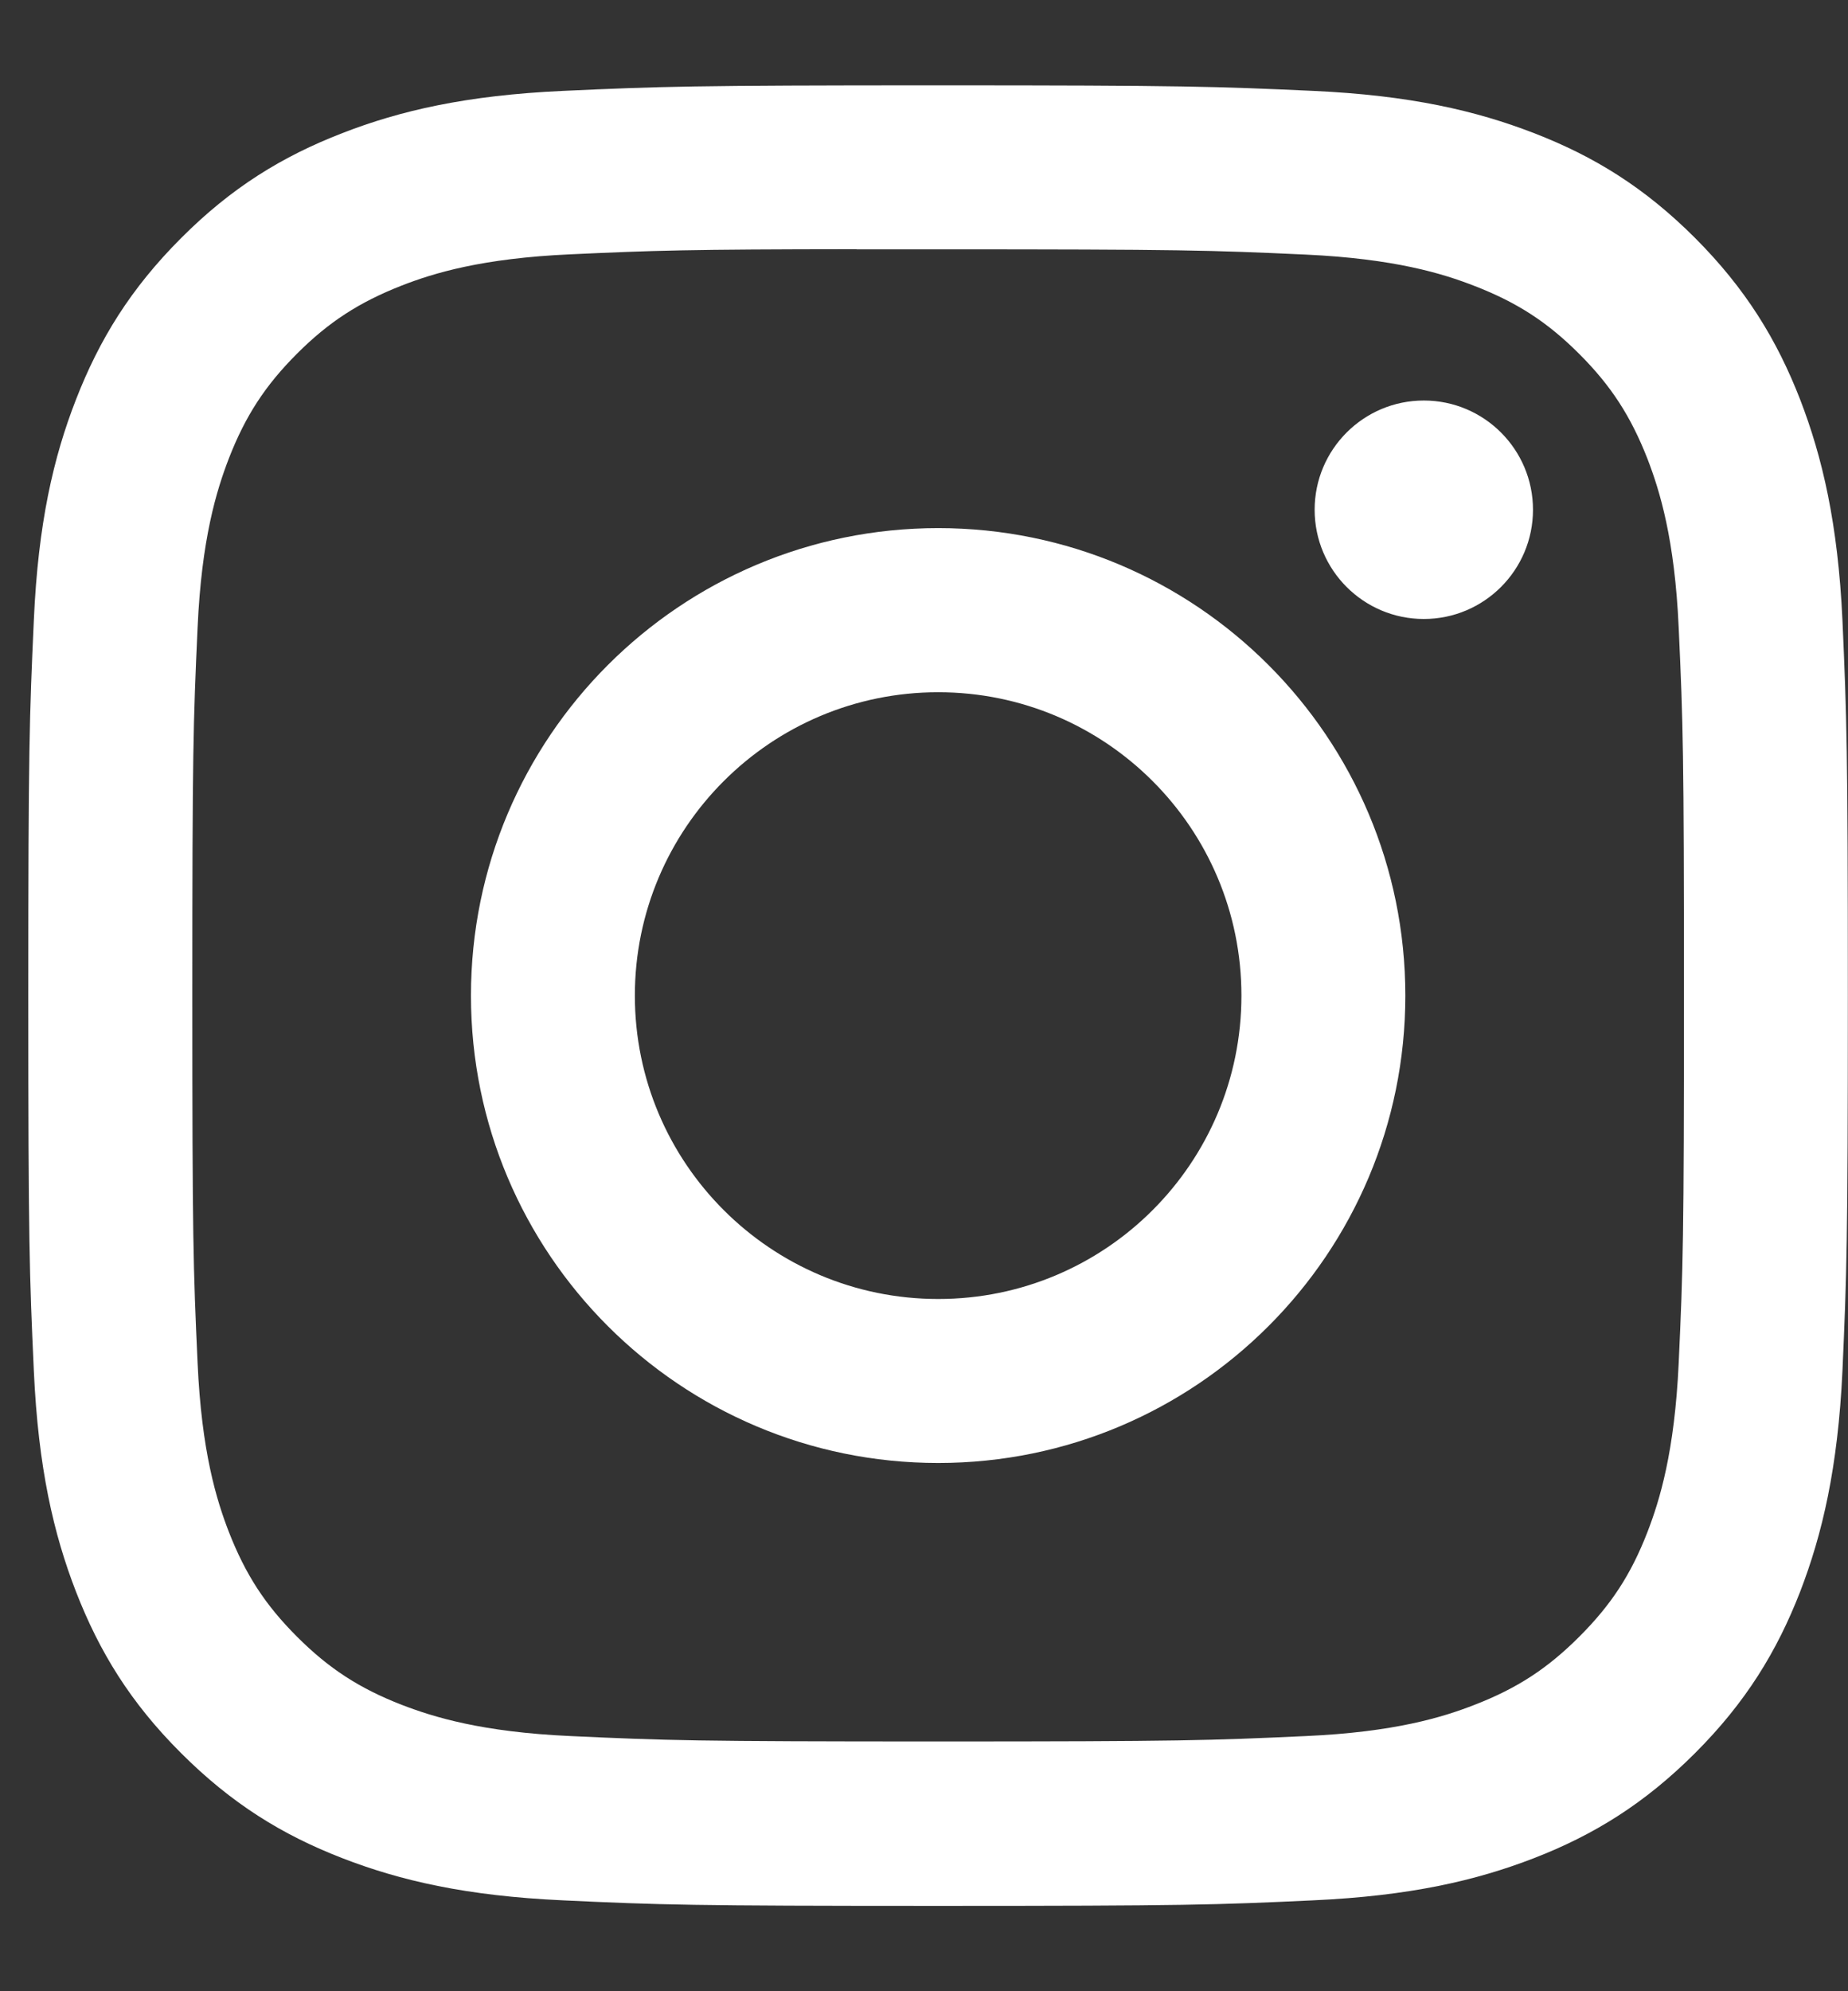 <svg xmlns="http://www.w3.org/2000/svg" width="13" height="14" viewBox="0 0 13 14" fill="none">
  <rect x="0" y="0" width="13" height="14" fill="#333333" stroke="none"/>
  <path fill-rule="evenodd" clip-rule="evenodd" d="M6.6 0.6C4.862 0.6 4.644 0.608 3.961 0.639C3.28 0.67 2.814 0.778 2.408 0.936C1.987 1.099 1.629 1.318 1.274 1.674C0.918 2.03 0.699 2.387 0.535 2.808C0.376 3.215 0.268 3.68 0.238 4.361C0.207 5.044 0.199 5.262 0.199 7C0.199 8.738 0.207 8.956 0.238 9.638C0.269 10.32 0.377 10.785 0.535 11.192C0.699 11.613 0.917 11.97 1.273 12.325C1.629 12.681 1.986 12.901 2.407 13.064C2.814 13.222 3.279 13.33 3.96 13.361C4.643 13.393 4.861 13.4 6.599 13.4C8.337 13.4 8.555 13.393 9.237 13.361C9.919 13.33 10.384 13.222 10.792 13.064C11.212 12.901 11.569 12.681 11.925 12.325C12.28 11.97 12.499 11.613 12.663 11.192C12.82 10.785 12.929 10.319 12.961 9.638C12.991 8.956 12.999 8.738 12.999 7C12.999 5.262 12.991 5.044 12.961 4.361C12.929 3.68 12.82 3.215 12.663 2.808C12.499 2.387 12.28 2.03 11.925 1.674C11.569 1.318 11.213 1.099 10.791 0.936C10.383 0.778 9.918 0.67 9.237 0.639C8.554 0.608 8.336 0.6 6.598 0.6H6.6ZM6.026 1.753C6.196 1.753 6.386 1.753 6.6 1.753C8.309 1.753 8.511 1.759 9.186 1.79C9.81 1.819 10.149 1.923 10.374 2.011C10.673 2.127 10.886 2.265 11.11 2.489C11.334 2.713 11.472 2.927 11.589 3.225C11.676 3.451 11.781 3.789 11.809 4.413C11.84 5.088 11.846 5.291 11.846 6.999C11.846 8.707 11.84 8.909 11.809 9.584C11.78 10.208 11.676 10.547 11.589 10.772C11.473 11.071 11.334 11.283 11.11 11.507C10.886 11.731 10.673 11.87 10.374 11.986C10.149 12.074 9.81 12.178 9.186 12.206C8.511 12.237 8.309 12.244 6.6 12.244C4.891 12.244 4.688 12.237 4.014 12.206C3.39 12.178 3.051 12.073 2.825 11.986C2.527 11.87 2.313 11.731 2.089 11.507C1.865 11.283 1.727 11.07 1.61 10.771C1.523 10.546 1.418 10.207 1.39 9.583C1.359 8.909 1.353 8.706 1.353 6.997C1.353 5.288 1.359 5.086 1.39 4.412C1.418 3.788 1.523 3.449 1.61 3.223C1.726 2.925 1.865 2.711 2.089 2.487C2.313 2.263 2.527 2.125 2.825 2.008C3.051 1.92 3.39 1.816 4.014 1.788C4.604 1.761 4.833 1.753 6.026 1.752V1.753ZM10.016 2.816C9.592 2.816 9.248 3.16 9.248 3.584C9.248 4.008 9.592 4.352 10.016 4.352C10.44 4.352 10.784 4.008 10.784 3.584C10.784 3.16 10.44 2.816 10.016 2.816ZM6.6 3.713C4.785 3.713 3.313 5.185 3.313 7C3.313 8.815 4.785 10.286 6.6 10.286C8.415 10.286 9.886 8.815 9.886 7C9.886 5.185 8.415 3.713 6.6 3.713ZM6.6 4.867C7.778 4.867 8.733 5.822 8.733 7C8.733 8.178 7.778 9.133 6.6 9.133C5.422 9.133 4.466 8.178 4.466 7C4.466 5.822 5.422 4.867 6.6 4.867Z" fill="white"/>
</svg>